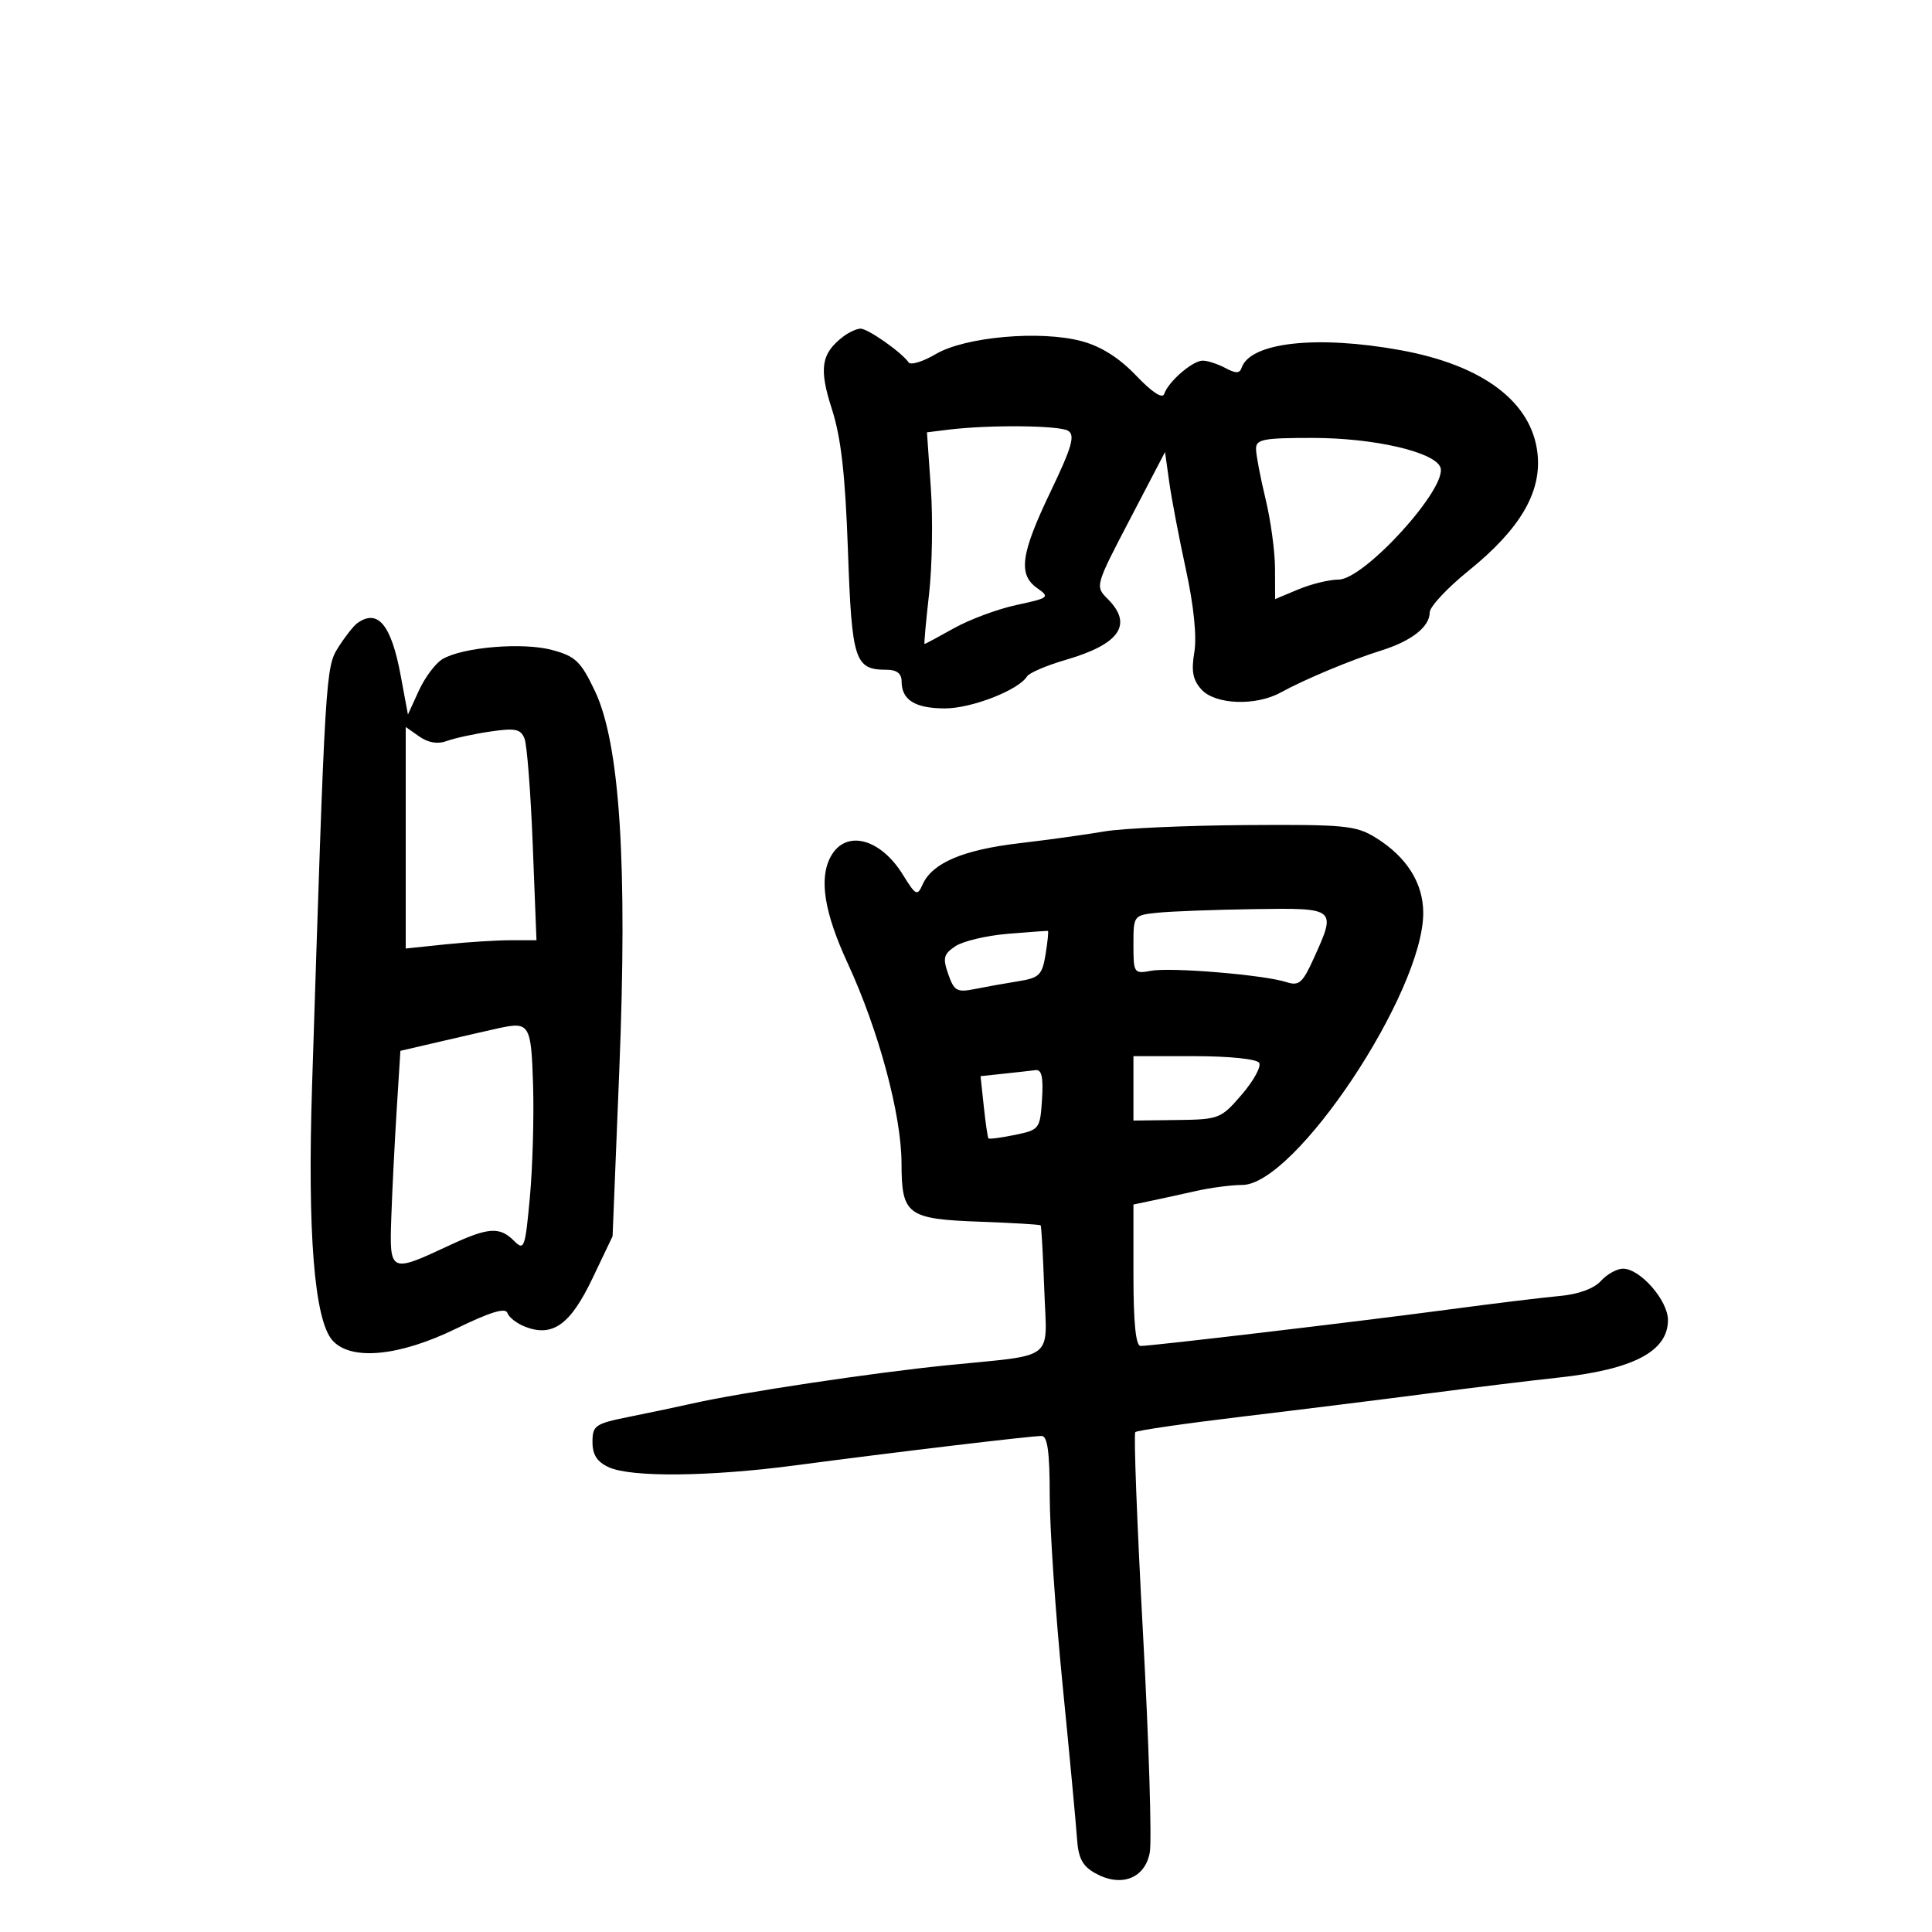 <svg xmlns="http://www.w3.org/2000/svg" width="300" height="300" viewBox="0 0 300 300" version="1.1">
	<path d="M 130.913 52.282 C 127.501 54.902, 127.141 57.214, 129.168 63.500 C 130.601 67.944, 131.249 73.648, 131.668 85.500 C 132.273 102.639, 132.716 104, 137.691 104 C 139.248 104, 140 104.586, 140 105.800 C 140 108.694, 142.096 110, 146.740 110 C 150.879 110, 158.168 107.156, 159.483 105.027 C 159.823 104.477, 162.554 103.314, 165.550 102.442 C 173.874 100.023, 175.968 96.968, 172.014 93.014 C 170.032 91.032, 170.039 91.003, 175.466 80.608 L 180.906 70.190 181.556 74.845 C 181.913 77.405, 183.082 83.536, 184.154 88.468 C 185.375 94.089, 185.860 98.872, 185.453 101.281 C 184.959 104.200, 185.225 105.591, 186.557 107.062 C 188.690 109.420, 194.981 109.665, 198.846 107.541 C 202.589 105.484, 209.794 102.473, 214.500 101 C 219.198 99.529, 221.999 97.325, 222.004 95.095 C 222.006 94.218, 224.718 91.309, 228.031 88.632 C 236.060 82.143, 239.419 76.414, 238.739 70.374 C 237.840 62.403, 230.276 56.707, 217.500 54.380 C 204.471 52.007, 194.115 53.156, 192.793 57.122 C 192.500 58.001, 191.880 58.006, 190.268 57.143 C 189.093 56.515, 187.512 56, 186.754 56 C 185.181 56, 181.414 59.257, 180.777 61.170 C 180.509 61.974, 178.887 60.916, 176.425 58.330 C 173.809 55.583, 170.999 53.801, 168 52.988 C 161.613 51.257, 149.870 52.289, 145.303 54.984 C 143.315 56.156, 141.422 56.737, 141.095 56.273 C 139.963 54.670, 134.726 51, 133.615 51.032 C 133.002 51.049, 131.786 51.612, 130.913 52.282 M 147.219 66.726 L 143.938 67.131 144.542 75.816 C 144.874 80.592, 144.749 87.987, 144.263 92.250 C 143.778 96.513, 143.464 100, 143.565 100 C 143.665 100, 145.732 98.891, 148.156 97.536 C 150.581 96.181, 154.949 94.561, 157.862 93.936 C 162.890 92.858, 163.054 92.726, 161.080 91.343 C 158.054 89.224, 158.491 86.022, 163.122 76.364 C 166.435 69.456, 166.975 67.598, 165.872 66.900 C 164.517 66.041, 153.582 65.939, 147.219 66.726 M 195.036 69.750 C 195.055 70.713, 195.723 74.200, 196.520 77.500 C 197.317 80.800, 197.976 85.644, 197.984 88.263 L 198 93.027 201.622 91.513 C 203.614 90.681, 206.410 90, 207.834 90 C 211.867 90, 224.861 75.685, 223.662 72.562 C 222.743 70.166, 213.321 68, 203.818 68 C 196.073 68, 195.004 68.213, 195.036 69.750 M 55.477 96.765 C 54.914 97.169, 53.601 98.838, 52.558 100.473 C 50.553 103.616, 50.516 104.234, 48.460 168.500 C 47.724 191.515, 48.810 205.027, 51.647 208.163 C 54.518 211.334, 61.997 210.613, 70.815 206.314 C 76.121 203.727, 78.500 203.001, 78.793 203.879 C 79.022 204.566, 80.288 205.539, 81.605 206.040 C 85.836 207.649, 88.581 205.663, 91.984 198.533 L 95.122 191.959 96.161 166.229 C 97.459 134.102, 96.257 115.436, 92.366 107.272 C 90.187 102.700, 89.355 101.903, 85.742 100.931 C 81.196 99.706, 71.873 100.479, 68.715 102.342 C 67.635 102.979, 65.985 105.176, 65.048 107.224 L 63.343 110.949 62.215 104.878 C 60.748 96.991, 58.661 94.478, 55.477 96.765 M 63 130.086 L 63 147.285 69.147 146.642 C 72.527 146.289, 77.096 146, 79.299 146 L 83.304 146 82.727 131.250 C 82.410 123.138, 81.836 115.693, 81.452 114.707 C 80.862 113.195, 80.030 113.021, 76.127 113.594 C 73.582 113.967, 70.542 114.629, 69.371 115.065 C 67.981 115.583, 66.507 115.343, 65.121 114.372 L 63 112.887 63 130.086 M 171.500 129.103 C 168.750 129.580, 162.777 130.408, 158.226 130.943 C 149.526 131.966, 144.749 134.007, 143.262 137.338 C 142.437 139.187, 142.209 139.075, 140.210 135.840 C 136.665 130.104, 131.267 128.765, 128.972 133.052 C 127.151 136.454, 127.994 141.706, 131.621 149.555 C 136.443 159.993, 139.972 173.099, 139.988 180.628 C 140.004 188.672, 140.850 189.297, 152.270 189.711 C 157.277 189.893, 161.471 190.145, 161.590 190.271 C 161.708 190.397, 161.961 194.867, 162.152 200.205 C 162.558 211.534, 164.183 210.269, 147 212.003 C 135.471 213.166, 114.993 216.242, 107.500 217.937 C 105.300 218.434, 100.912 219.359, 97.750 219.992 C 92.412 221.061, 92 221.342, 92 223.911 C 92 225.907, 92.711 227.003, 94.547 227.839 C 98.022 229.423, 110.226 229.297, 123.484 227.541 C 138.962 225.491, 160.263 222.950, 161.750 222.977 C 162.658 222.994, 163 225.524, 163 232.227 C 163 237.301, 163.893 250.464, 164.985 261.477 C 166.077 272.489, 167.089 283.286, 167.235 285.469 C 167.440 288.540, 168.081 289.762, 170.069 290.872 C 174.066 293.105, 177.777 291.704, 178.533 287.677 C 178.874 285.859, 178.401 270.530, 177.482 253.613 C 176.563 236.697, 176.026 222.641, 176.288 222.378 C 176.551 222.116, 184.131 221.019, 193.133 219.942 C 202.135 218.865, 215.125 217.248, 222 216.349 C 228.875 215.451, 237.820 214.360, 241.877 213.926 C 253.589 212.674, 259 209.847, 259 204.981 C 259 201.927, 254.690 197, 252.019 197 C 251.079 197, 249.533 197.859, 248.583 198.908 C 247.508 200.096, 245.090 200.977, 242.178 201.241 C 239.605 201.474, 231.875 202.416, 225 203.334 C 211.287 205.166, 178.876 209, 177.110 209 C 176.364 209, 176 205.400, 176 198.019 L 176 187.038 178.750 186.461 C 180.262 186.144, 183.387 185.461, 185.693 184.942 C 187.999 184.424, 191.236 184, 192.887 184 C 201.105 184, 221 154.113, 221 141.767 C 221 137.122, 218.424 133.043, 213.614 130.071 C 210.549 128.176, 208.828 128.010, 193.382 128.118 C 184.097 128.182, 174.250 128.626, 171.500 129.103 M 179.750 141.728 C 176.022 142.118, 176 142.147, 176 146.685 C 176 151.121, 176.078 151.236, 178.750 150.743 C 181.852 150.171, 196.316 151.381, 199.747 152.499 C 201.697 153.135, 202.256 152.655, 203.975 148.866 C 207.550 140.987, 207.539 140.977, 194.750 141.168 C 188.563 141.261, 181.813 141.513, 179.750 141.728 M 156.500 145 C 153.200 145.275, 149.538 146.139, 148.362 146.921 C 146.521 148.144, 146.365 148.750, 147.244 151.269 C 148.156 153.886, 148.596 154.131, 151.382 153.572 C 153.097 153.228, 156.137 152.684, 158.137 152.364 C 161.386 151.843, 161.836 151.397, 162.356 148.193 C 162.676 146.220, 162.840 144.581, 162.719 144.553 C 162.599 144.524, 159.800 144.725, 156.500 145 M 77.500 159.644 C 76.400 159.882, 72.502 160.773, 68.837 161.625 L 62.174 163.173 61.598 172.336 C 61.282 177.376, 60.905 184.875, 60.762 189 C 60.460 197.657, 60.542 197.698, 69.688 193.424 C 75.825 190.557, 77.573 190.429, 79.821 192.683 C 81.393 194.258, 81.549 193.829, 82.277 185.933 C 82.704 181.295, 82.929 173.455, 82.777 168.511 C 82.486 159.054, 82.228 158.621, 77.500 159.644 M 176 169 L 176 174 182.750 173.915 C 189.309 173.833, 189.594 173.721, 192.832 169.953 C 194.665 167.820, 195.876 165.608, 195.523 165.037 C 195.154 164.439, 190.883 164, 185.441 164 L 176 164 176 169 M 155.879 166.721 L 152.258 167.105 152.762 171.803 C 153.039 174.386, 153.363 176.620, 153.482 176.766 C 153.601 176.912, 155.454 176.669, 157.599 176.226 C 161.406 175.440, 161.507 175.306, 161.805 170.710 C 162.026 167.285, 161.754 166.046, 160.805 166.168 C 160.087 166.261, 157.870 166.509, 155.879 166.721" stroke="none" fill="black" fill-rule="evenodd"/>
</svg>